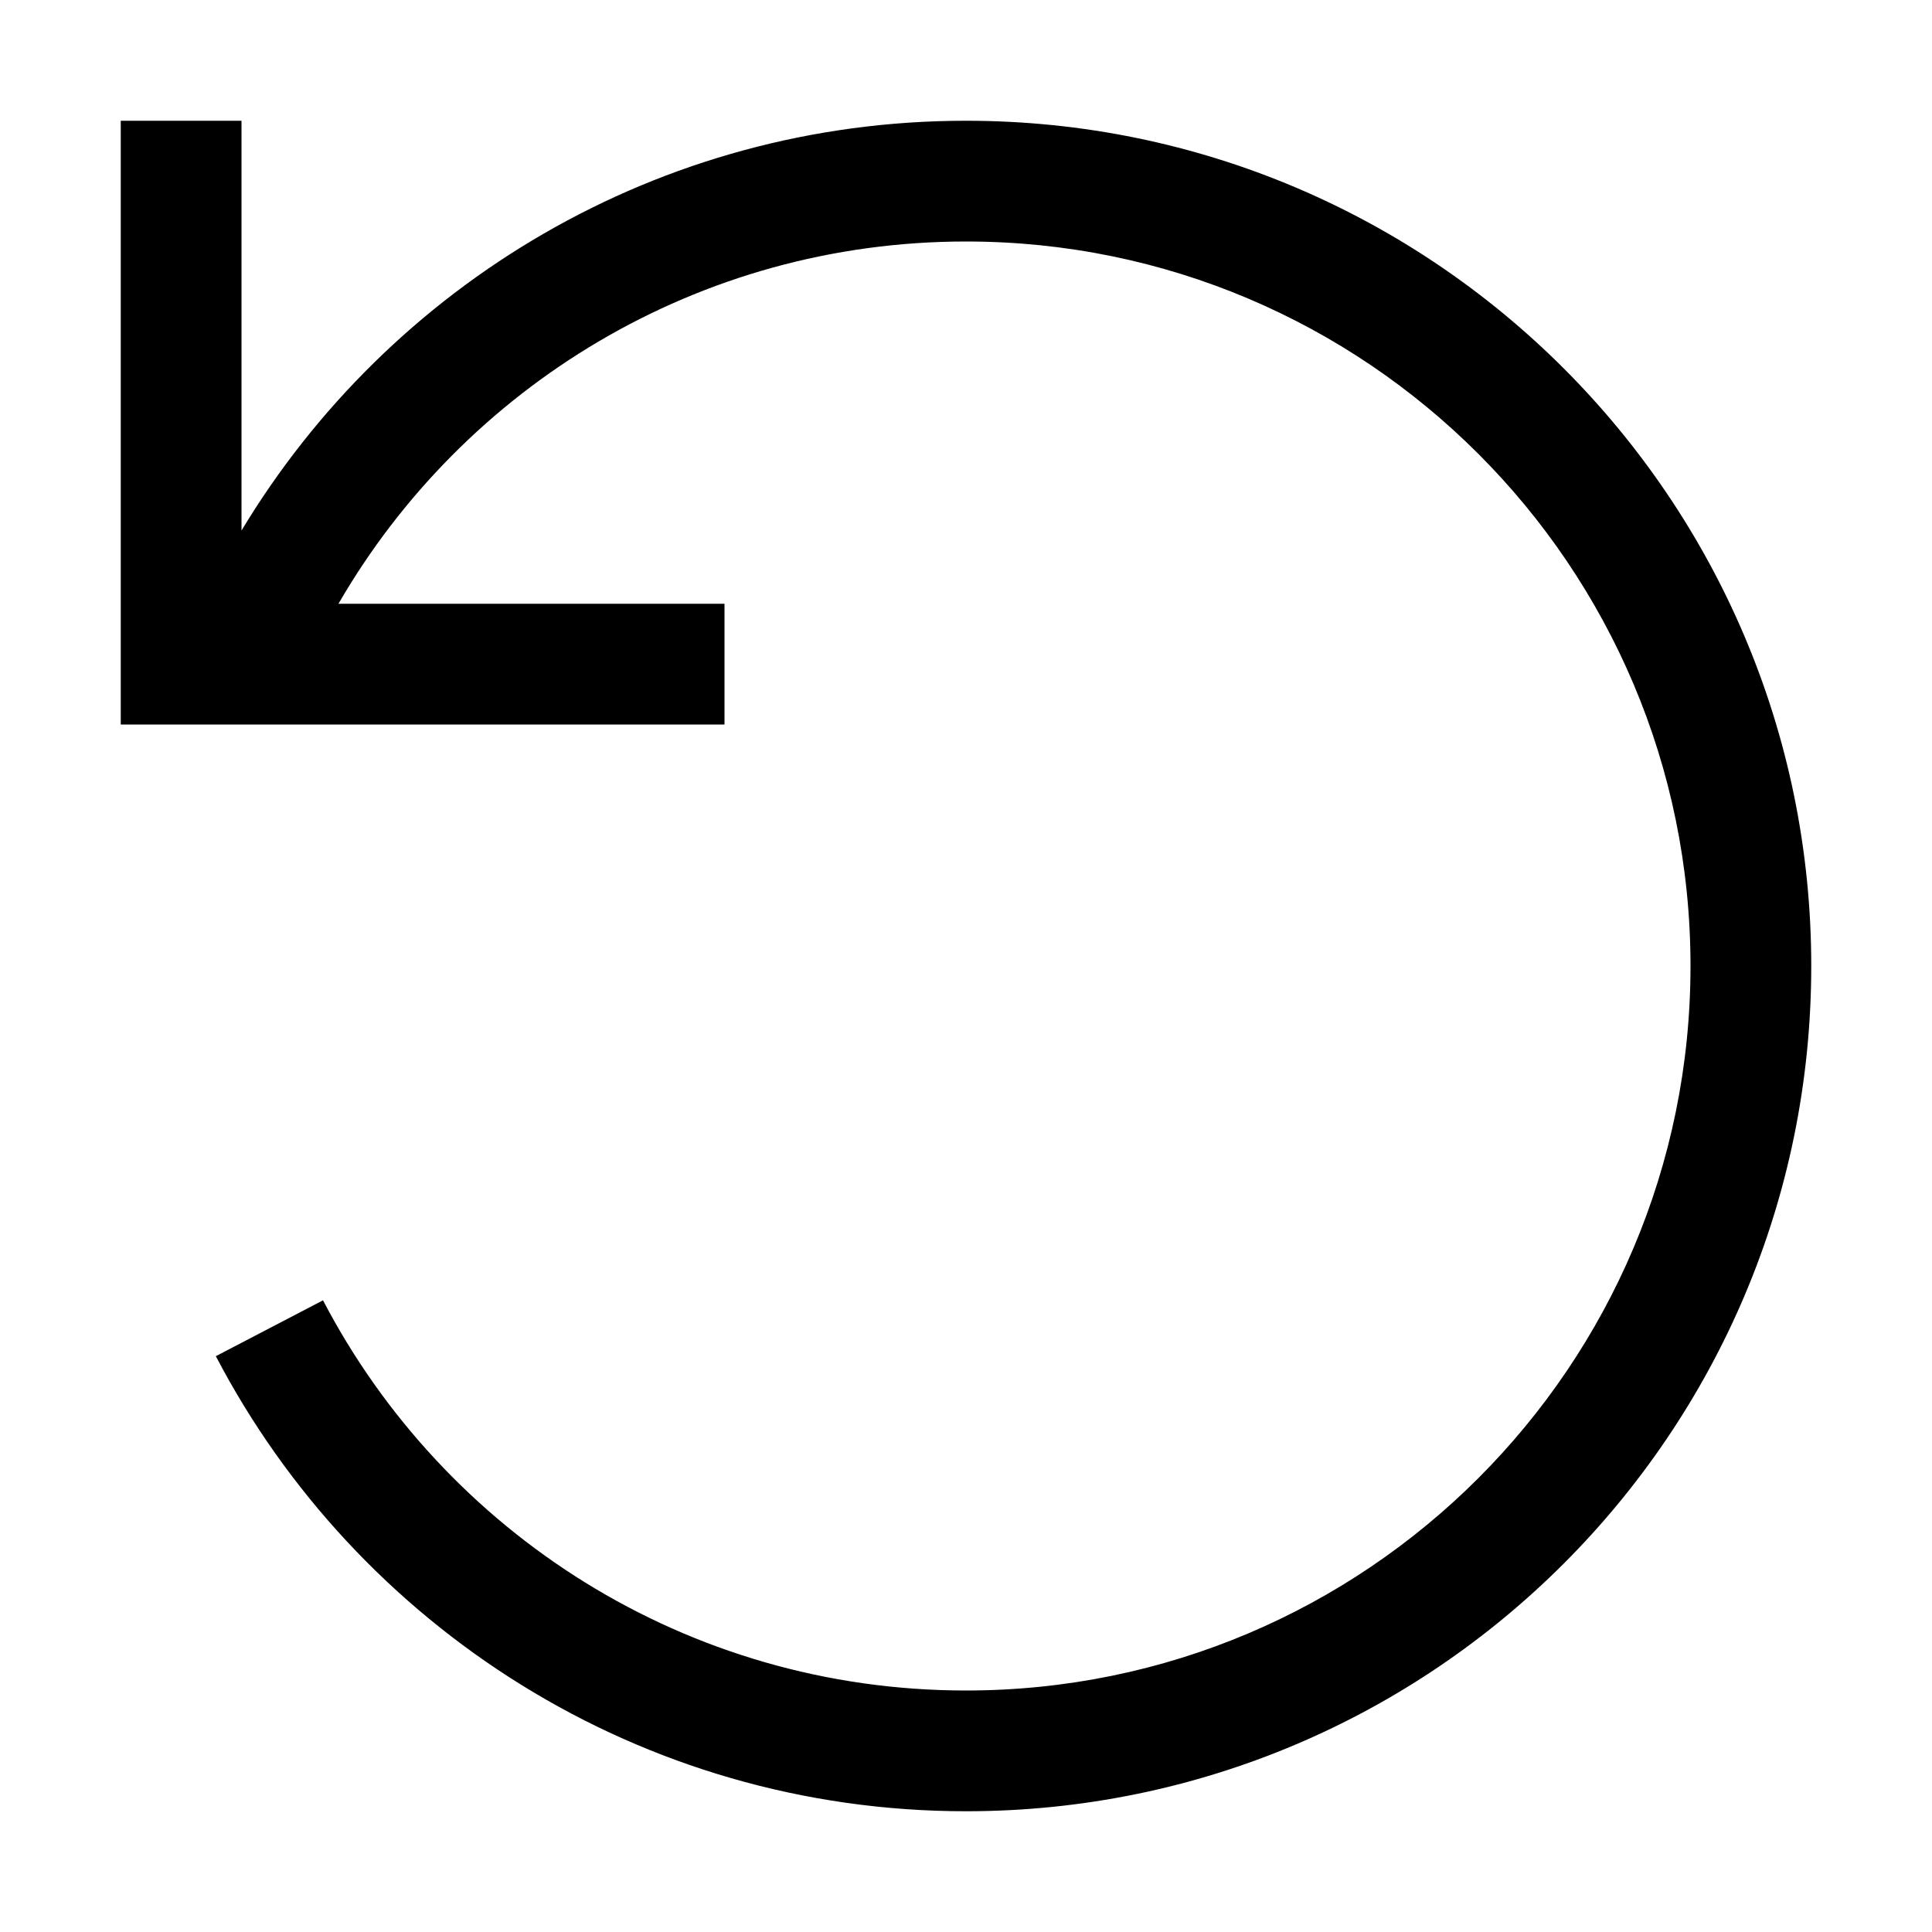 <svg xmlns="http://www.w3.org/2000/svg" width="24" height="24" viewBox="0 0 512 512"><path d="M48 192l-16 0 0-16L32 48l0-16 32 0 0 16 0 92.6C103.2 75.5 174.5 32 256 32c123.7 0 224 100.3 224 224s-100.3 224-224 224c-86.4 0-161.4-49-198.8-120.6l28.4-14.8C117.7 406.1 181.9 448 256 448c106 0 192-86 192-192s-86-192-192-192c-71 0-133.1 38.6-166.3 96l86.3 0 16 0 0 32-16 0L48 192z"/></svg>